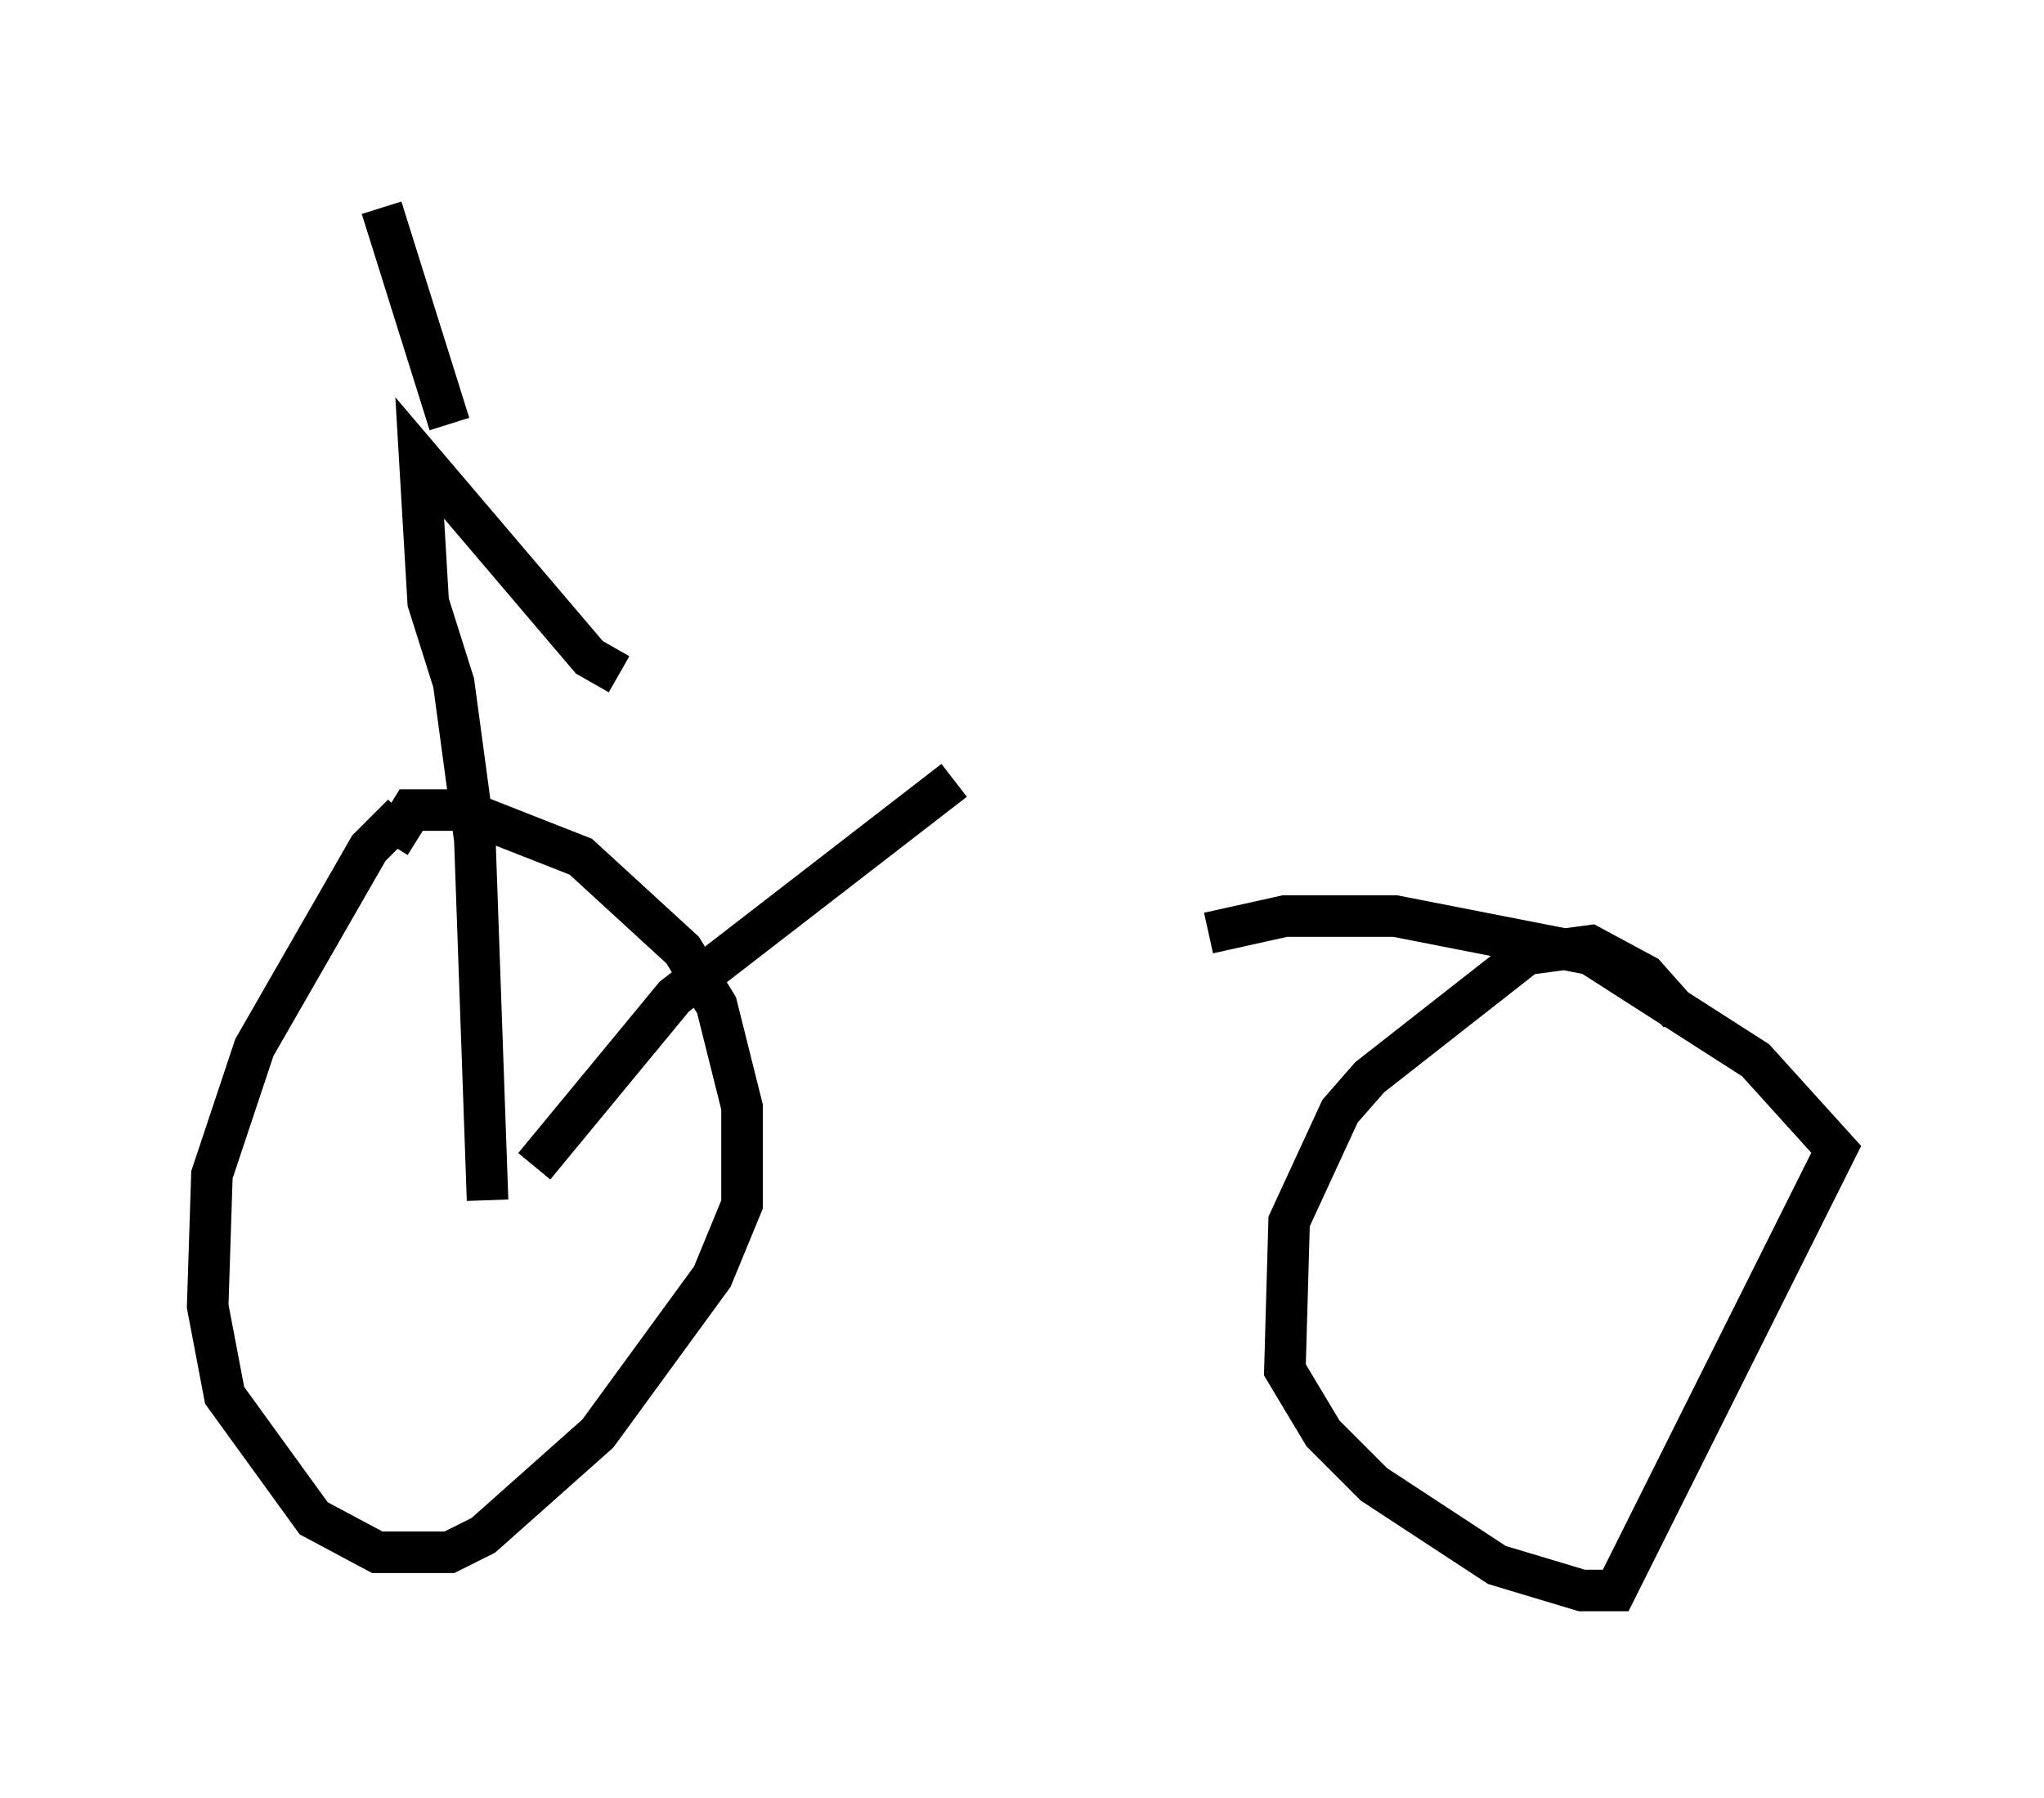 <?xml version="1.0" encoding="utf-8" ?>
<svg baseProfile="full" height="43.28" version="1.1" width="49.2" xmlns="http://www.w3.org/2000/svg" xmlns:ev="http://www.w3.org/2001/xml-events" xmlns:xlink="http://www.w3.org/1999/xlink"><defs /><rect fill="white" height="43.28" width="49.2" x="0" y="0" /><path d="M10.41, 19.7 m-0.715, -0.102 l-0.817, 0.817 -2.756, 4.798 l-1.021, 3.063 -0.102, 3.165 l0.408, 2.144 2.144, 2.96 l1.531, 0.817 1.735, 0.0 l0.817, -0.408 2.756, -2.45 l2.756, -3.777 0.715, -1.735 l0.0, -2.348 -0.613, -2.45 l-0.817, -1.327 -2.45, -2.246 l-2.858, -1.123 -1.225, 0.0 l-0.51, 0.817 m31.034, 4.083 l-0.817, -0.919 -1.327, -0.715 l-1.531, 0.204 -3.777, 2.96 l-0.715, 0.817 -1.225, 2.654 l-0.102, 3.573 0.919, 1.531 l1.225, 1.225 2.96, 1.94 l2.042, 0.613 0.817, 0.0 l5.308, -10.617 -1.94, -2.144 l-3.981, -2.552 -4.696, -0.919 l-2.654, 0.0 -1.838, 0.408 m-17.354, 6.431 l-0.306, -8.677 -0.51, -3.777 l-0.613, -1.94 -0.204, -3.471 l4.083, 4.798 0.715, 0.408 m-4.083, -6.023 l-1.633, -5.206 m3.675, 23.071 l3.369, -4.083 6.738, -5.206 " fill="none" stroke="black" stroke-width="1" /></svg>
